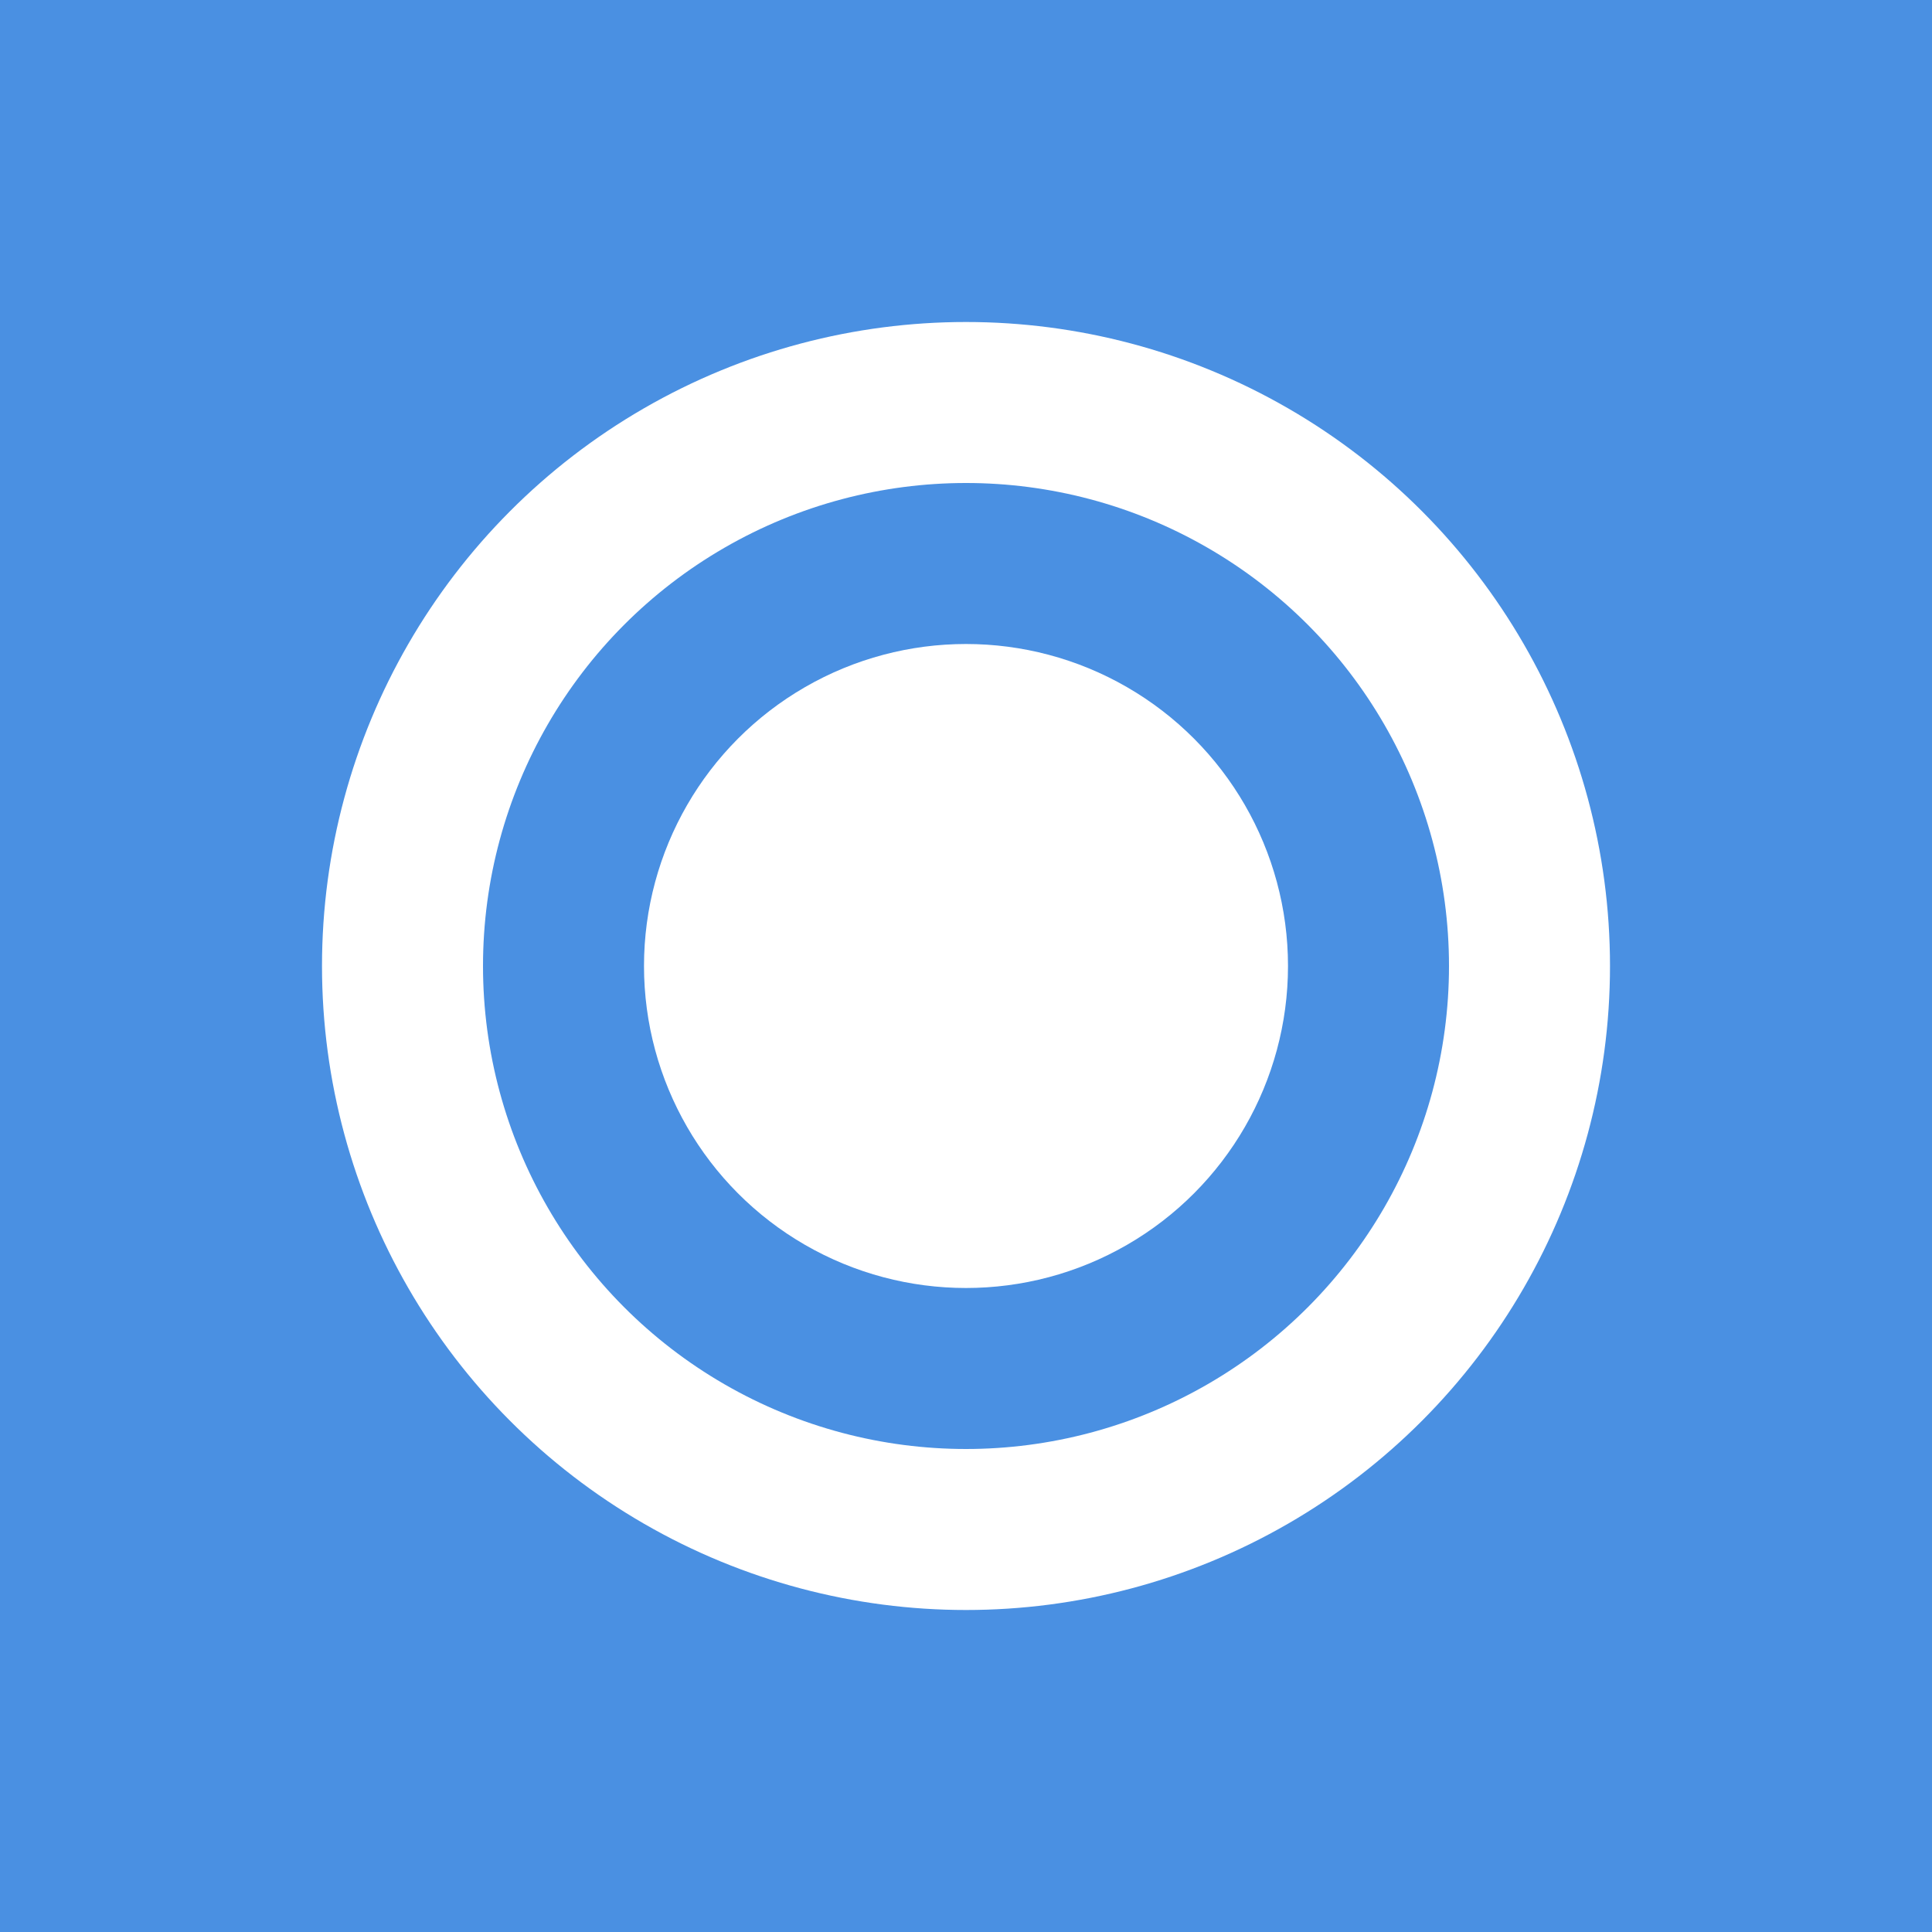 <?xml version="1.0" encoding="UTF-8"?>
<svg width="180" height="180" viewBox="0 0 180 180" xmlns="http://www.w3.org/2000/svg">
  <rect width="180" height="180" fill="#4a90e2"/>
  <circle cx="90" cy="90" r="60" fill="white"/>
  <circle cx="90" cy="90" r="45" fill="#4a90e2"/>
  <circle cx="90" cy="90" r="30" fill="white"/>
</svg>
